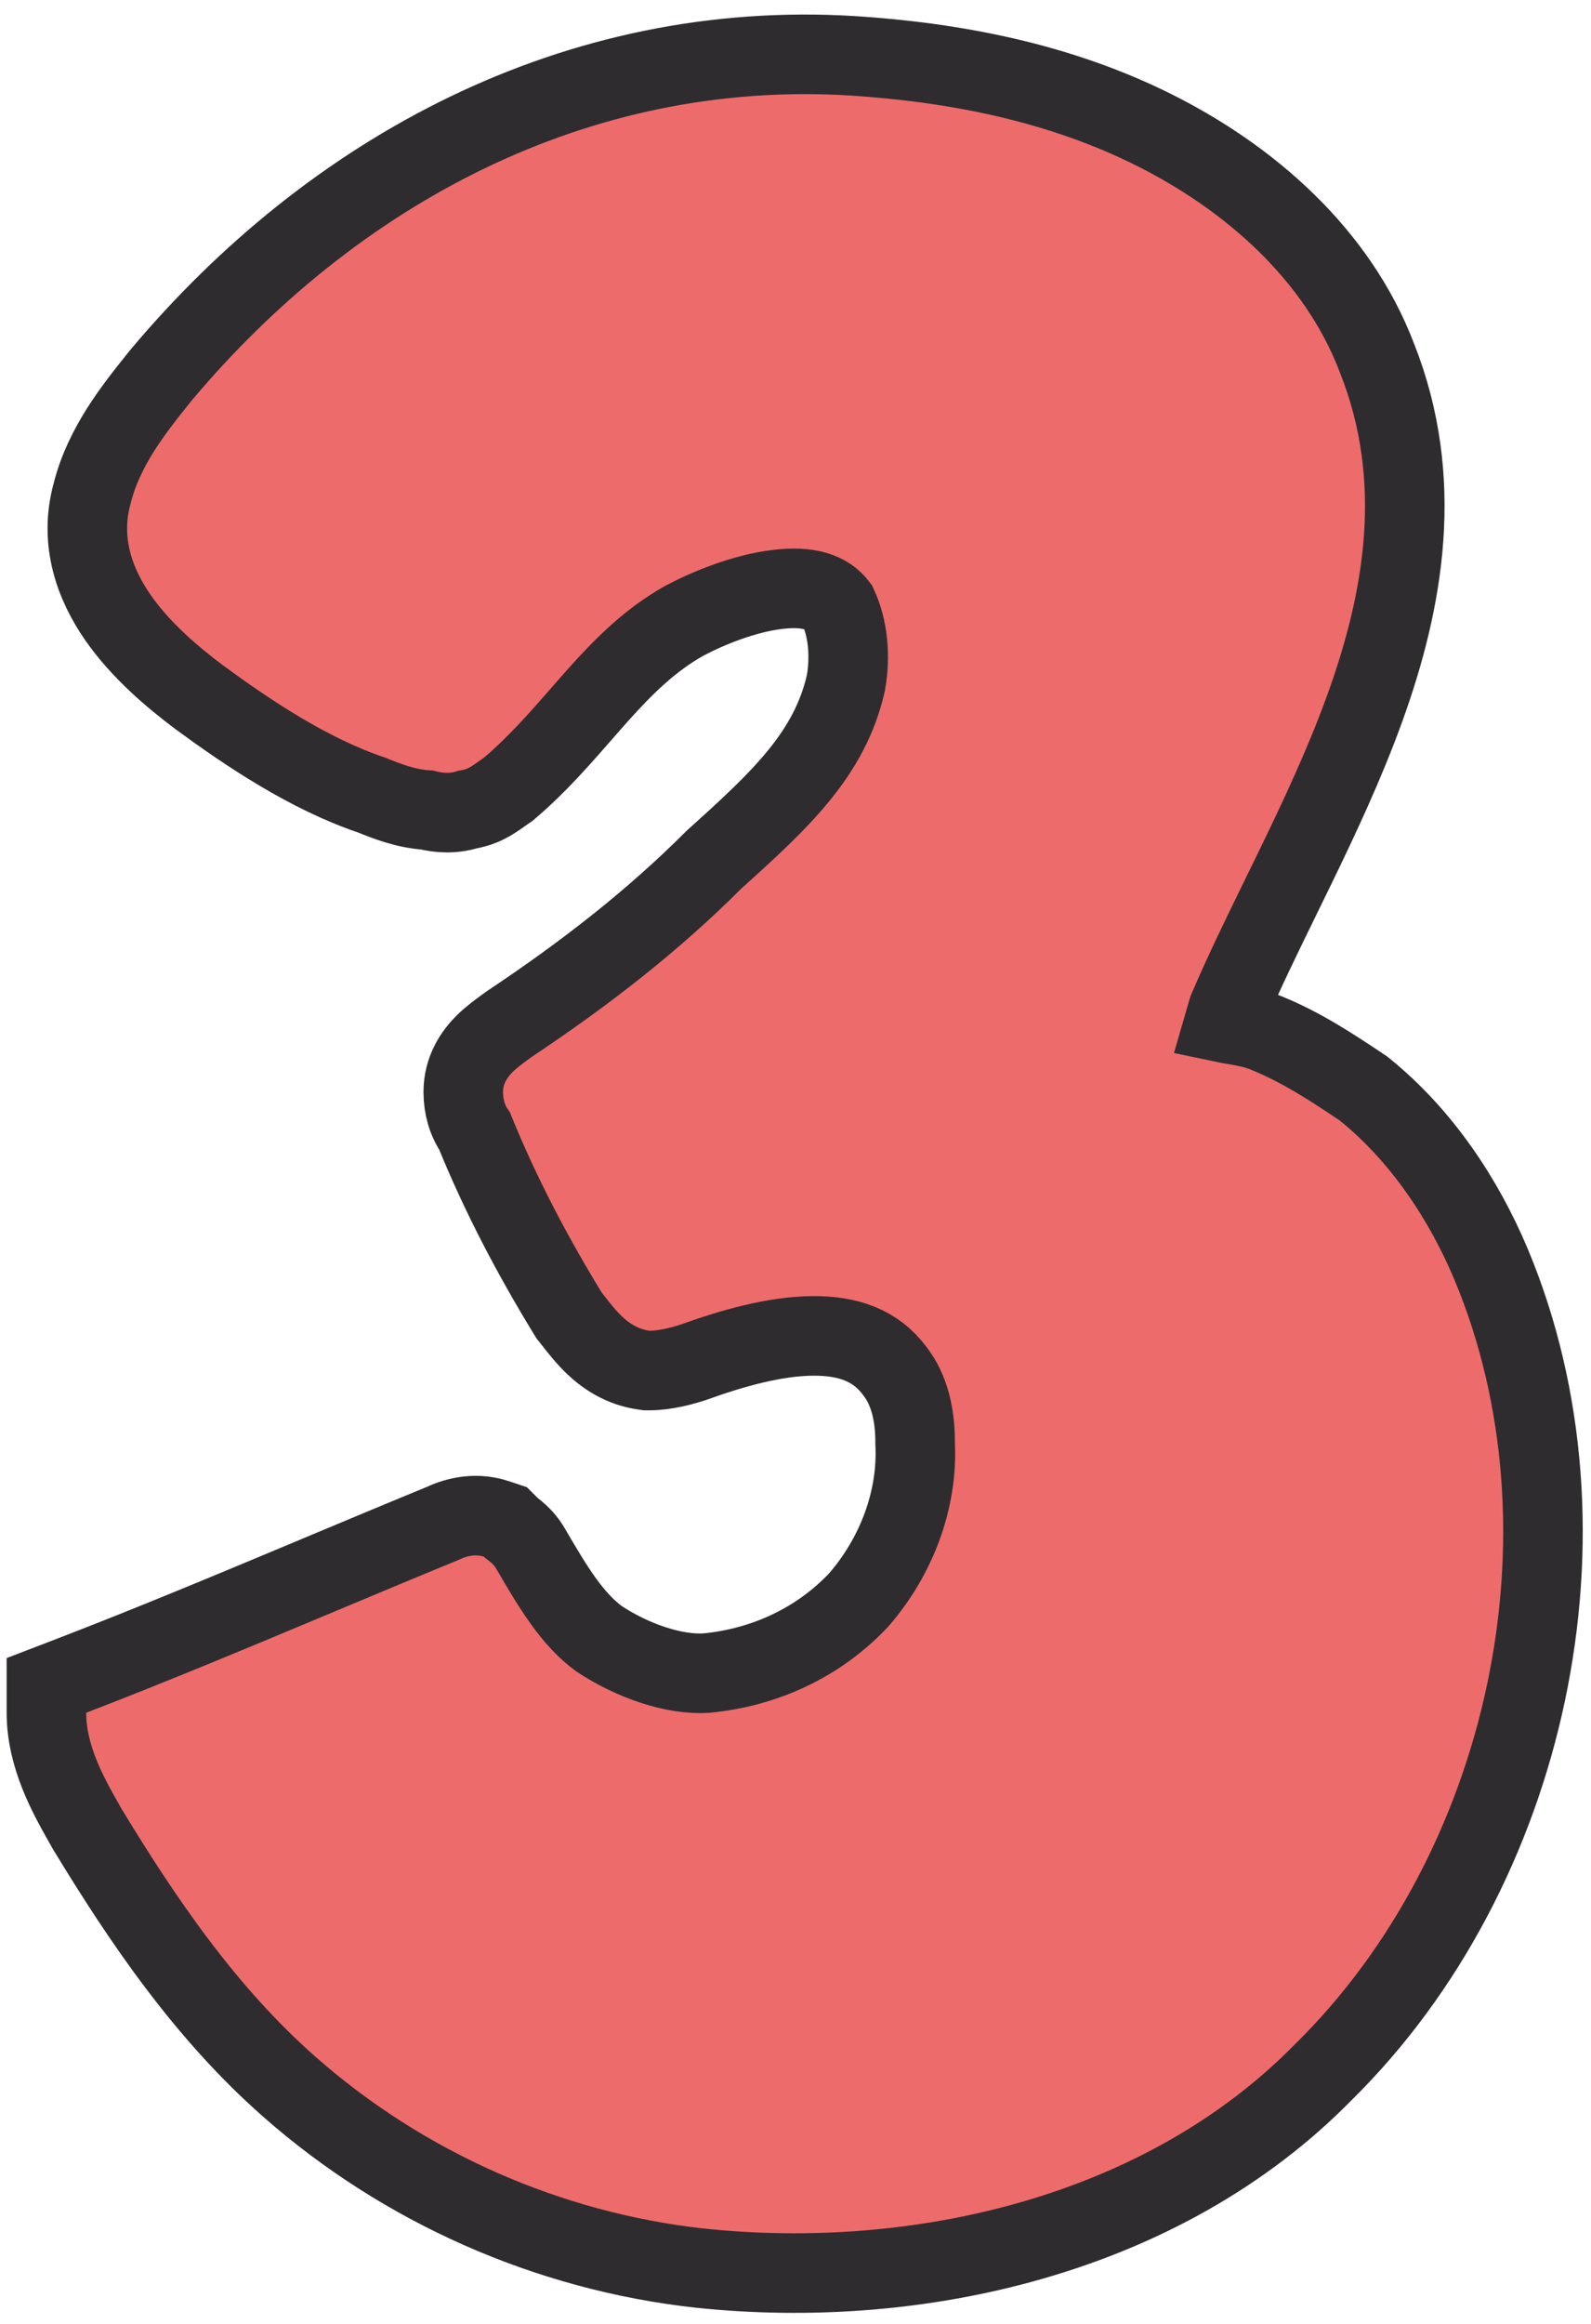 <svg width="100" height="146" viewBox="0 0 100 146" fill="none" xmlns="http://www.w3.org/2000/svg">
<path d="M12.518 43.8L12.529 43.808L12.54 43.816C15.54 46.017 19.381 48.607 23.355 49.947C23.378 49.957 23.402 49.967 23.426 49.976C24.248 50.306 25.481 50.802 26.823 50.887C27.584 51.079 28.504 51.139 29.392 50.857C30.031 50.759 30.537 50.514 30.904 50.294C31.123 50.163 31.32 50.023 31.452 49.928C31.48 49.908 31.506 49.89 31.53 49.872C31.64 49.794 31.717 49.738 31.805 49.68L31.926 49.599L32.037 49.505C33.747 48.052 35.221 46.363 36.554 44.837C36.914 44.425 37.264 44.024 37.605 43.644C39.269 41.786 40.892 40.19 43.014 38.996C44.568 38.176 46.799 37.28 48.844 37.032C50.847 36.789 52.01 37.209 52.655 38.07C53.3 39.457 53.468 41.202 53.167 42.906C52.156 47.375 49.034 50.262 44.946 53.942L44.897 53.986L44.85 54.032C40.999 57.884 36.738 61.182 32.031 64.32L31.974 64.358L31.918 64.4C31.878 64.43 31.823 64.47 31.758 64.517C31.443 64.745 30.879 65.154 30.45 65.582C29.864 66.168 29.118 67.168 29.118 68.6C29.118 69.5 29.357 70.366 29.831 71.06C31.47 75.096 33.489 78.911 35.685 82.504L35.767 82.638L35.866 82.762C35.917 82.826 35.976 82.902 36.043 82.987C36.362 83.396 36.844 84.013 37.374 84.515C38.081 85.185 39.086 85.878 40.464 86.075L40.64 86.1H40.818C41.83 86.1 42.939 85.795 43.609 85.572L43.637 85.562L43.665 85.552C46.097 84.677 48.724 83.946 51.066 83.925C53.337 83.904 55.046 84.538 56.218 86.1L56.231 86.118L56.245 86.135C57.17 87.325 57.518 88.891 57.518 90.6V90.66L57.521 90.719C57.687 94.203 56.36 97.768 53.965 100.521C51.425 103.215 48.031 104.757 44.412 105.108C42.37 105.244 39.755 104.342 37.648 102.949C35.98 101.719 34.835 99.838 33.406 97.39C33.088 96.796 32.668 96.413 32.418 96.204C32.314 96.118 32.2 96.03 32.148 95.991C32.141 95.985 32.135 95.98 32.13 95.977L31.768 95.615L31.209 95.428C29.734 94.937 28.432 95.413 27.795 95.718C25.183 96.79 22.589 97.876 20.006 98.958C14.827 101.127 9.688 103.279 4.521 105.267L2.918 105.883V107.6C2.918 110.35 4.295 112.794 5.207 114.412C5.286 114.553 5.362 114.687 5.433 114.814L5.456 114.856L5.481 114.898C8.908 120.543 12.868 126.414 18.165 131.076C25.352 137.416 34.432 141.428 43.942 142.485L43.954 142.486C57.659 143.94 73.1 140.455 83.188 130.166C96.077 117.474 100.729 96.205 93.725 79.436L93.722 79.43C92.004 75.348 89.385 71.377 85.794 68.46L85.703 68.385L85.605 68.32L85.514 68.259C83.78 67.103 81.804 65.786 79.57 64.888C78.934 64.621 78.262 64.498 77.833 64.422C77.705 64.4 77.591 64.38 77.488 64.363C77.264 64.324 77.09 64.294 76.933 64.261C76.957 64.177 76.988 64.077 77.029 63.946L77.036 63.923C77.079 63.785 77.135 63.607 77.189 63.414C78.155 61.15 79.297 58.815 80.502 56.35C80.8 55.742 81.101 55.126 81.404 54.502C82.947 51.326 84.521 47.97 85.769 44.527C88.26 37.649 89.564 30.108 86.549 22.495C84.05 15.927 78.478 11.135 72.536 8.164C66.536 5.164 59.977 3.918 53.579 3.505L53.57 3.505C36.225 2.447 20.904 10.715 10.102 23.593L10.084 23.616L10.066 23.638C10.022 23.694 9.977 23.749 9.932 23.805C8.432 25.679 6.544 28.037 5.803 30.954C4.946 34.008 5.967 36.721 7.416 38.803C8.848 40.861 10.855 42.553 12.518 43.8Z" fill="#EE6B6C" stroke="#2F2C2F" stroke-width="5"/>
</svg>
